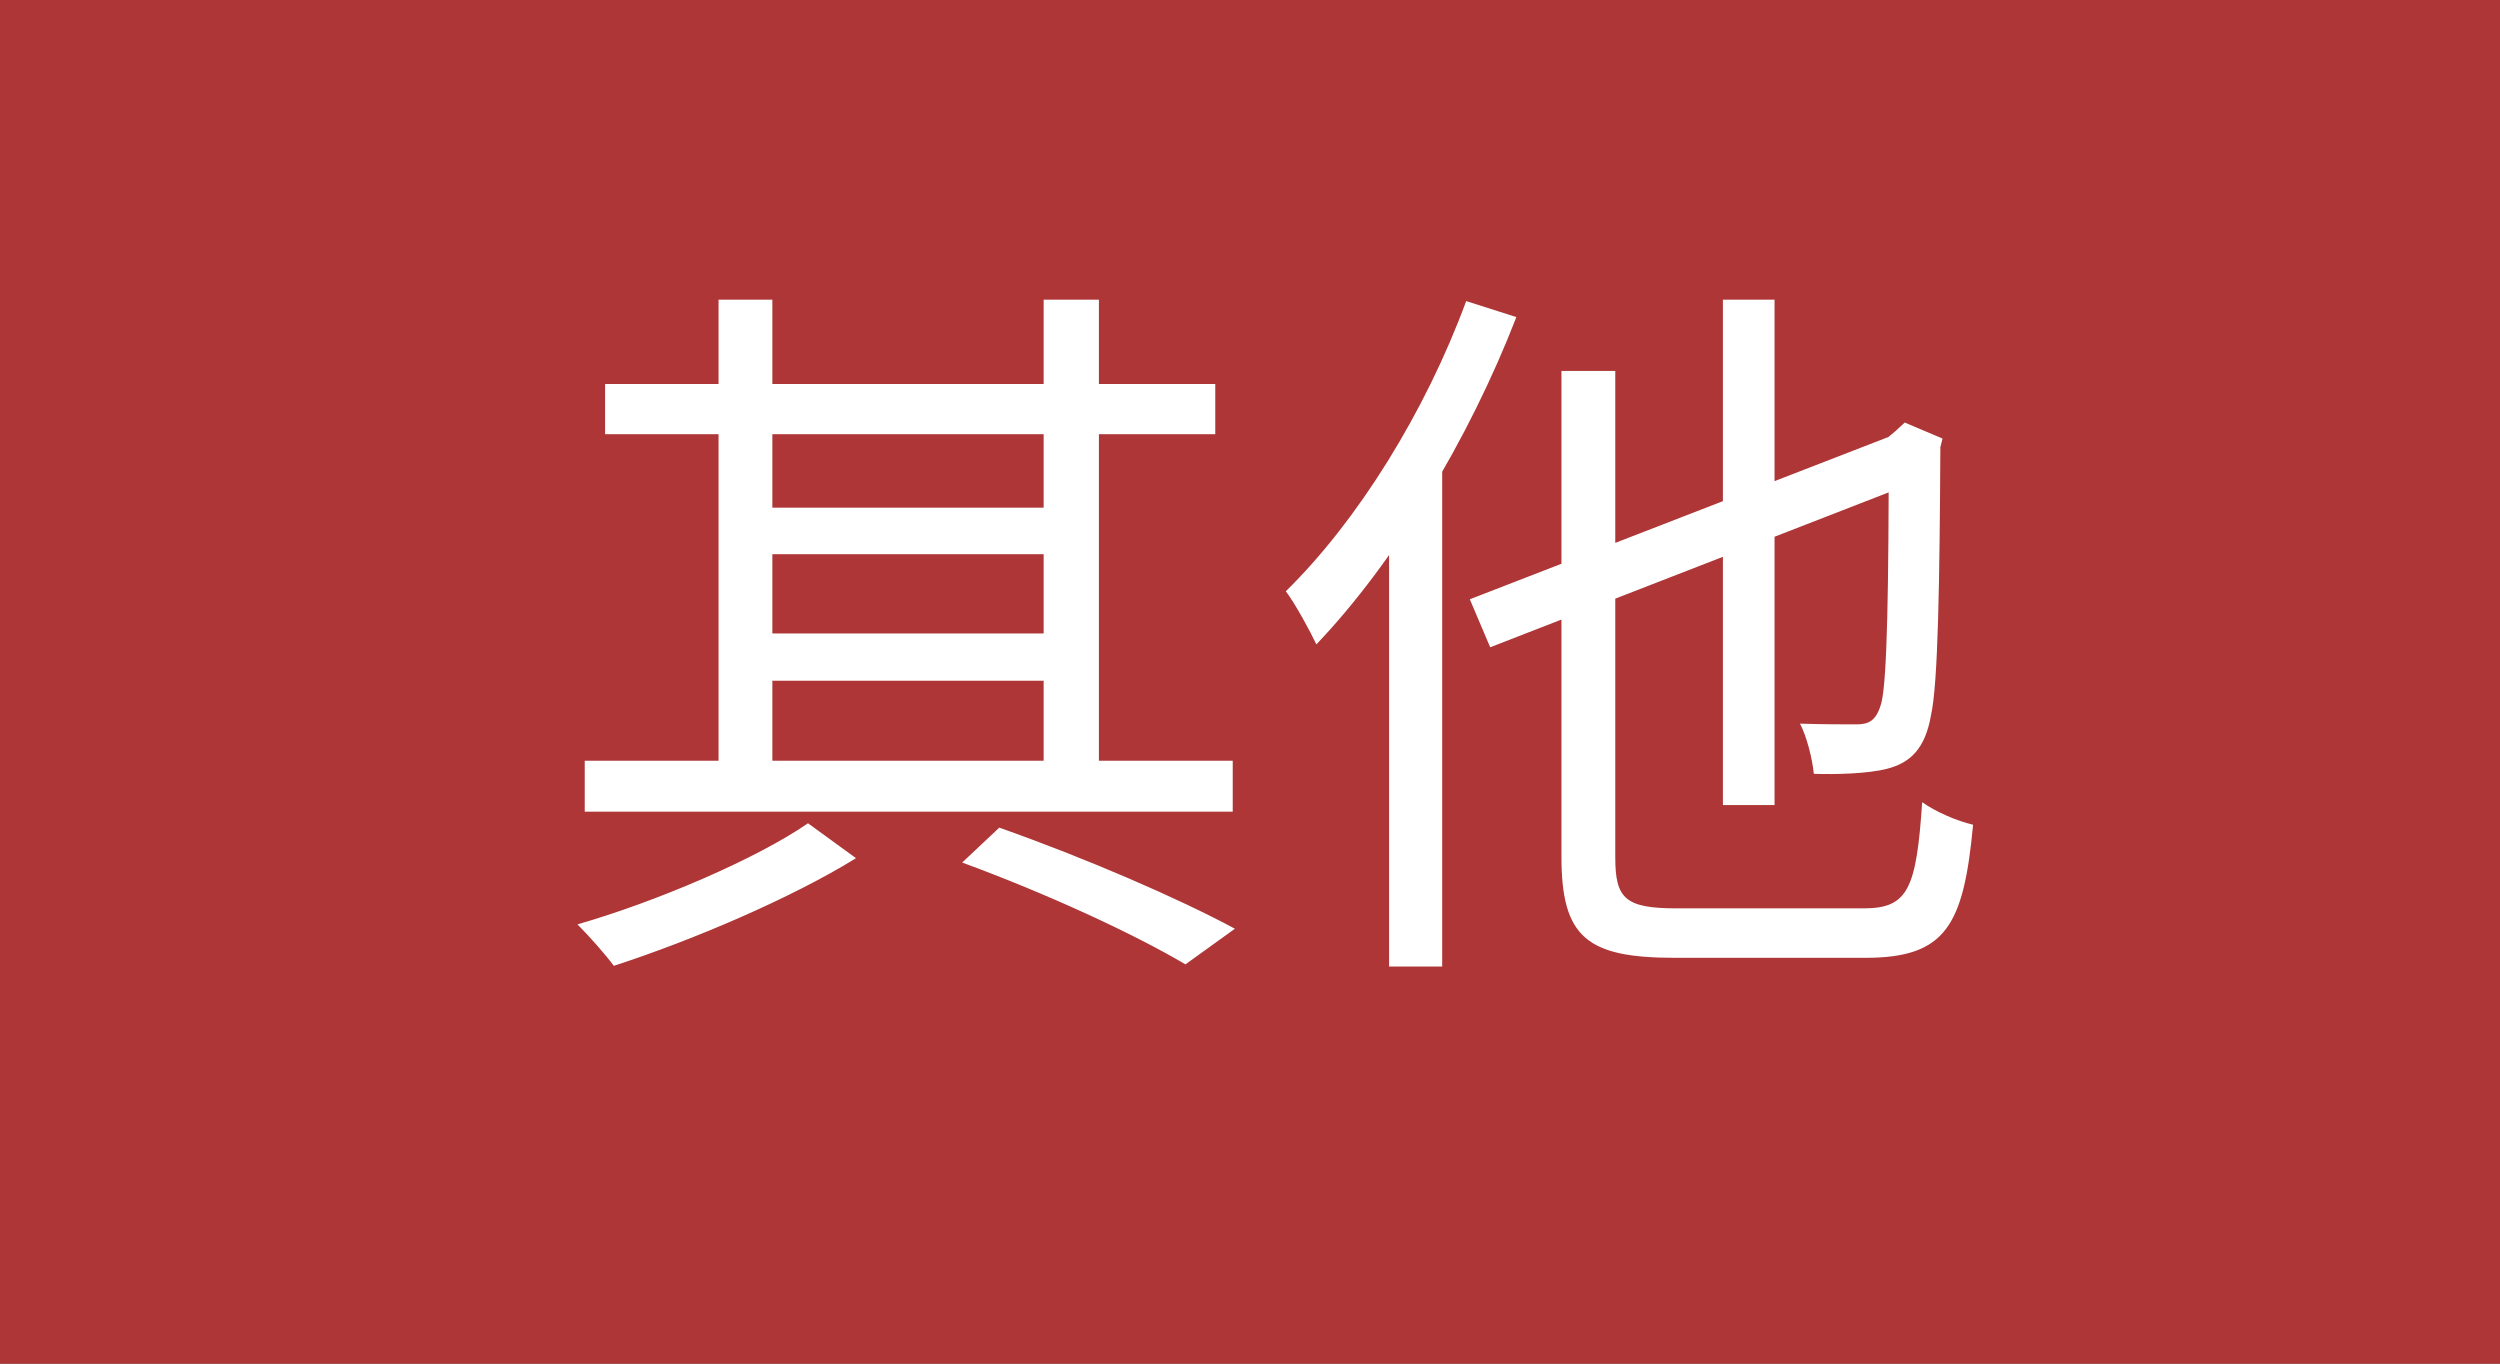 <svg width="55" height="30" viewBox="0 0 55 30" fill="none" xmlns="http://www.w3.org/2000/svg">
<rect x="0" y="0" width="55" height="30" fill="#333333" stroke="none"/>
<rect width="55" height="30" fill="#CD3838" fill-opacity="0.8"/>
<path d="M12.864 16.736H27.12V17.856H12.864V16.736ZM13.312 8.448H26.736V9.552H13.312V8.448ZM16.576 11.168H23.44V12.192H16.576V11.168ZM16.576 13.936H23.44V14.976H16.576V13.936ZM15.808 6.592H16.992V17.232H15.808V6.592ZM22.96 6.592H24.176V17.232H22.96V6.592ZM21.168 18.976L21.984 18.208C23.888 18.88 25.92 19.76 27.168 20.432L26.08 21.216C24.944 20.544 23.04 19.664 21.168 18.976ZM17.776 18.112L18.832 18.88C17.408 19.76 15.232 20.688 13.504 21.248C13.328 21.008 12.96 20.592 12.704 20.336C14.432 19.84 16.64 18.896 17.776 18.112ZM37.904 6.592H39.04V17.712H37.904V6.592ZM32.336 13.184L41.952 9.456L42.416 10.496L32.784 14.24L32.336 13.184ZM34.352 8.16H35.536V18.864C35.536 19.776 35.76 19.984 36.896 19.984C37.44 19.984 40.304 19.984 41.008 19.984C41.984 19.984 42.16 19.536 42.288 17.648C42.576 17.856 43.056 18.064 43.408 18.144C43.2 20.352 42.816 21.072 41.04 21.072C40.576 21.072 37.28 21.072 36.848 21.072C34.912 21.072 34.352 20.624 34.352 18.848V8.16ZM41.552 9.728H41.408L41.696 9.488L41.904 9.296L42.736 9.648L42.688 9.84C42.672 12.752 42.64 15.056 42.48 15.744C42.352 16.48 42.016 16.784 41.52 16.912C41.088 17.024 40.384 17.04 39.904 17.024C39.872 16.688 39.744 16.192 39.6 15.92C40.048 15.936 40.624 15.936 40.832 15.936C41.104 15.936 41.28 15.872 41.392 15.456C41.52 14.944 41.552 12.848 41.552 9.728ZM32.256 6.624L33.36 6.976C32.32 9.664 30.672 12.384 28.96 14.176C28.832 13.904 28.496 13.28 28.288 13.008C29.872 11.456 31.36 9.056 32.256 6.624ZM30.56 10.752L31.712 9.584L31.728 9.6V21.264H30.56V10.752Z" fill="white"/>
</svg>
